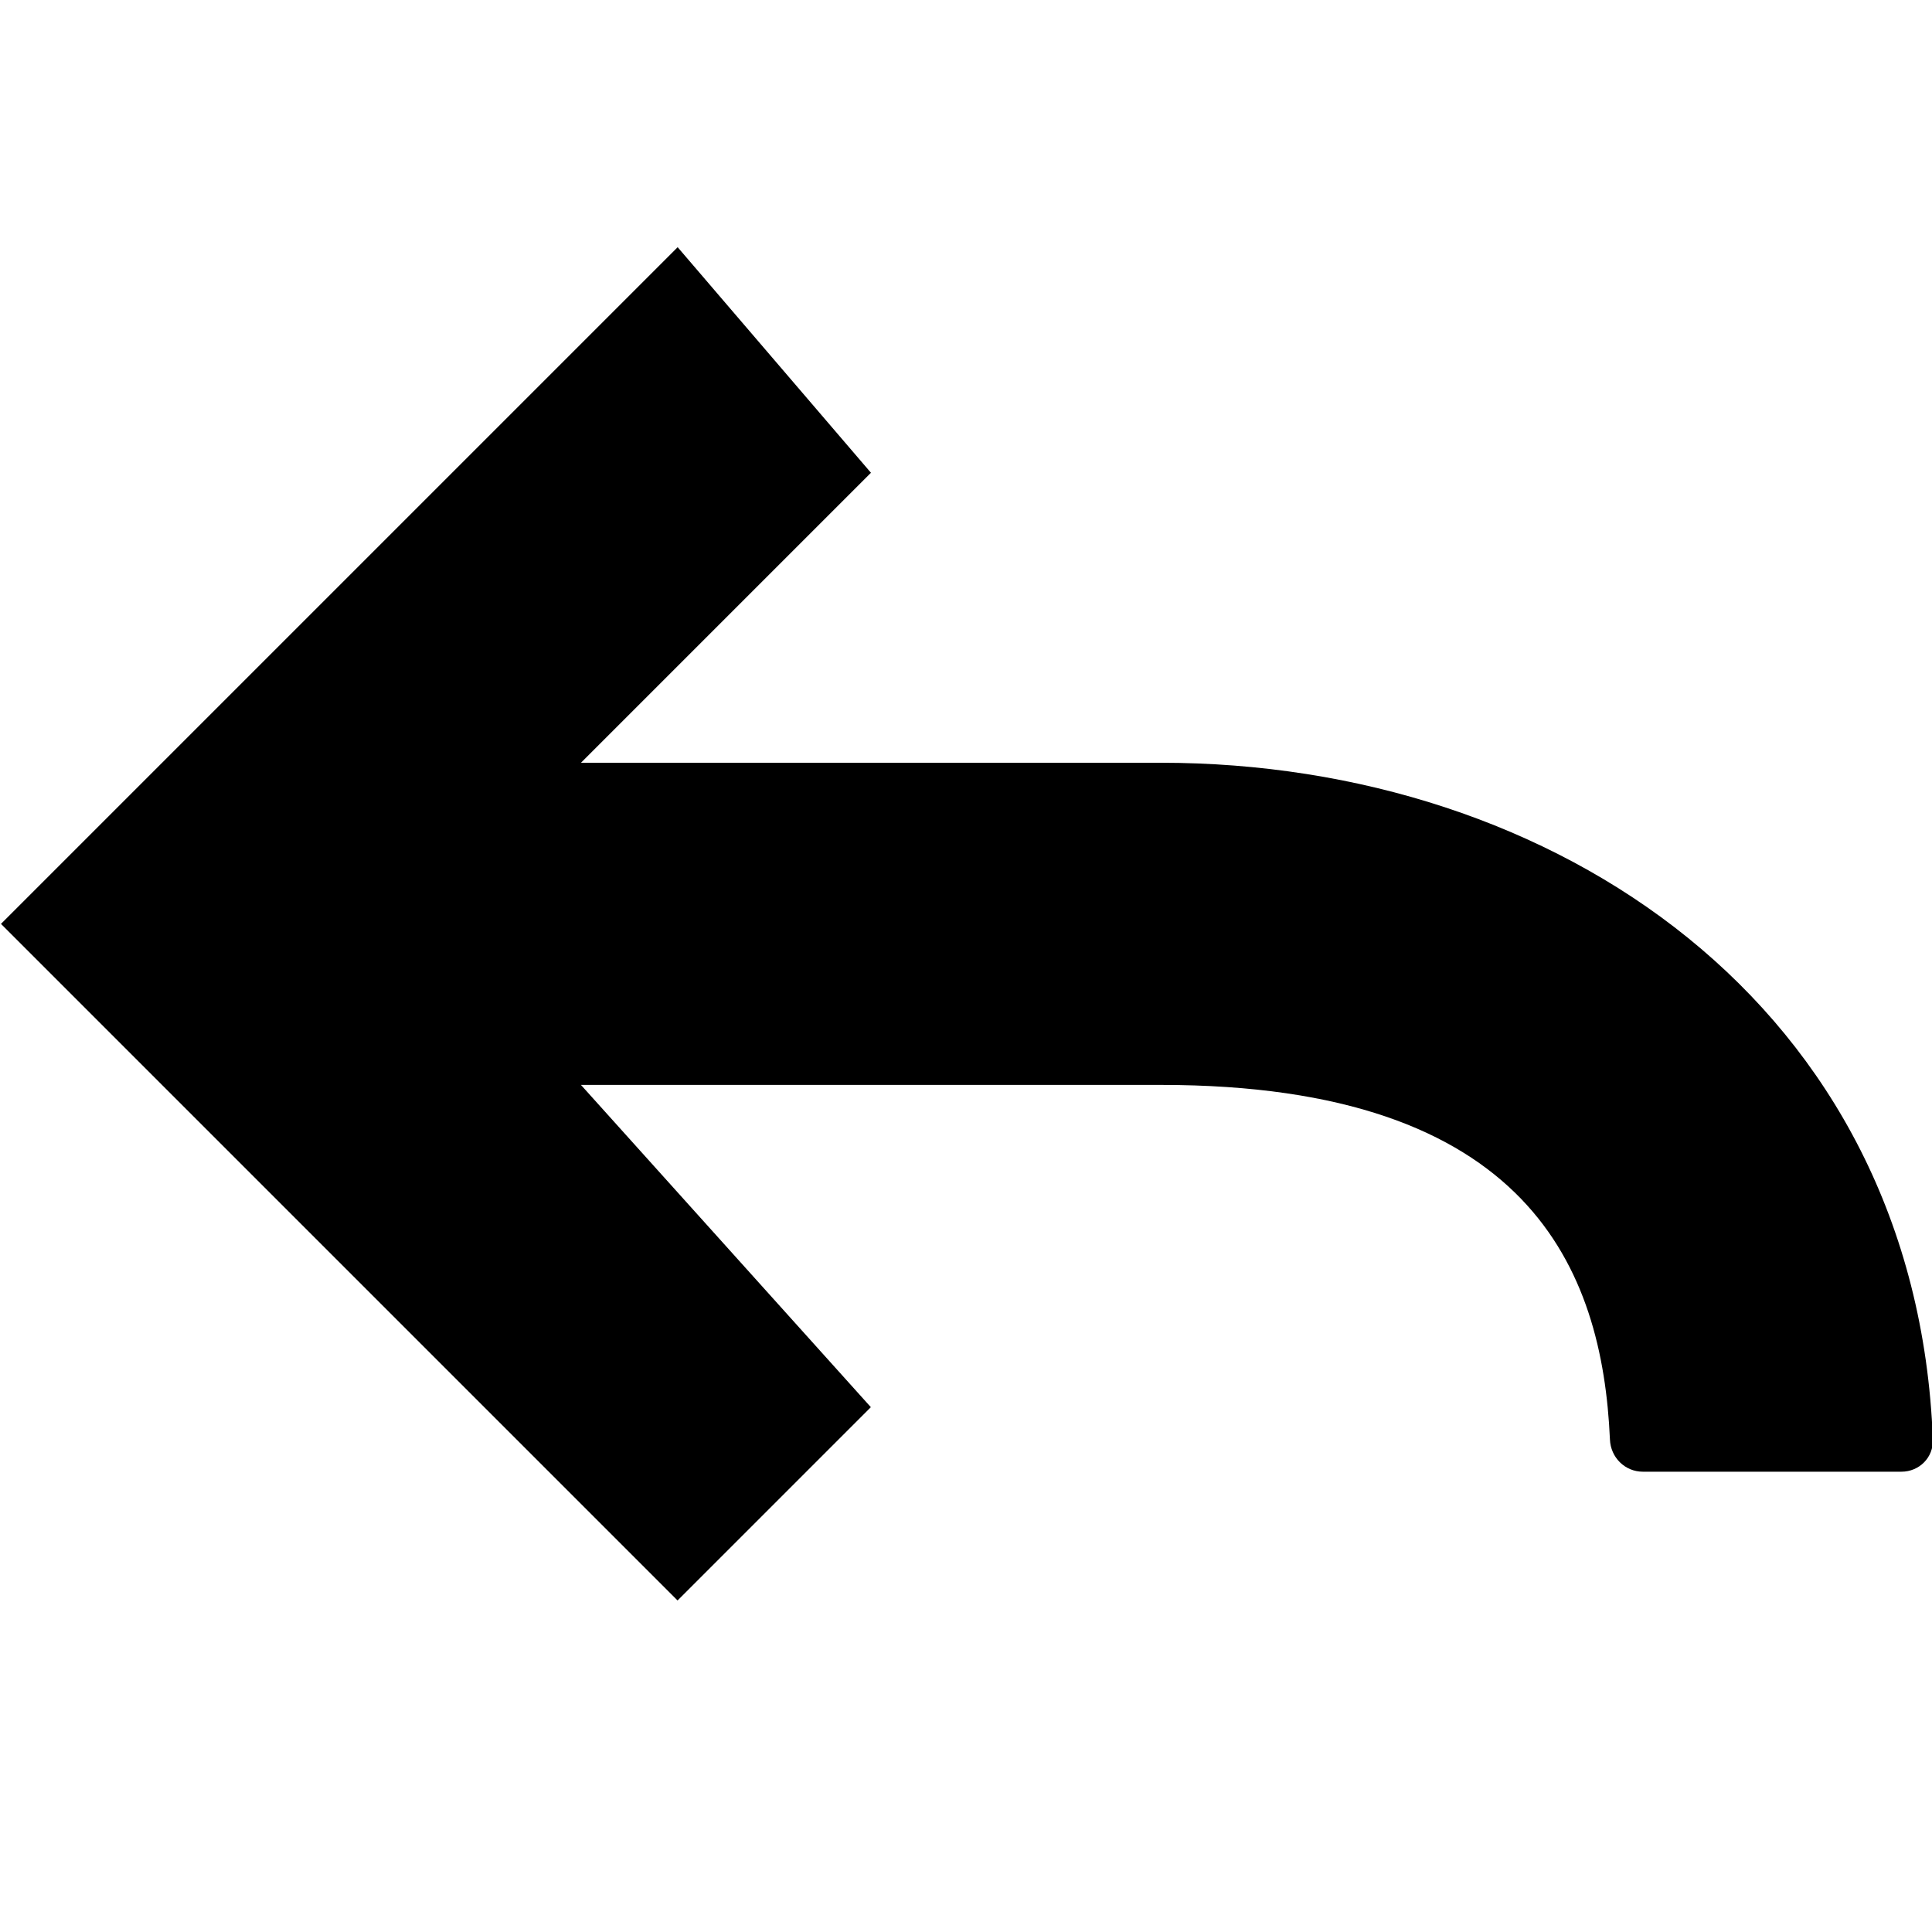 <?xml version="1.0" encoding="utf-8"?>
<!-- Generator: Adobe Illustrator 16.0.4, SVG Export Plug-In . SVG Version: 6.00 Build 0)  -->
<!DOCTYPE svg PUBLIC "-//W3C//DTD SVG 1.1//EN" "http://www.w3.org/Graphics/SVG/1.1/DTD/svg11.dtd">
<svg version="1.1" id="Layer_1" xmlns="http://www.w3.org/2000/svg" xmlns:xlink="http://www.w3.org/1999/xlink" x="0px" y="0px"
	 width="20px" height="20px" viewBox="0 0 20 20" xml:space="preserve">
<path fill-rule="evenodd" clip-rule="evenodd" d="M12.019,11.231H6.014l3.001,3.336l-2.001,2.001L0.01,9.564
	l7.005-7.005l2.001,2.335L6.014,7.896h6.004c4.069,0,7.818,2.501,7.991,7.005c0.007,0.186-0.14,0.334-0.326,0.334h-2.676
	c-0.186,0-0.334-0.148-0.341-0.334C16.588,13.146,15.834,11.231,12.019,11.231z"/>
</svg>
